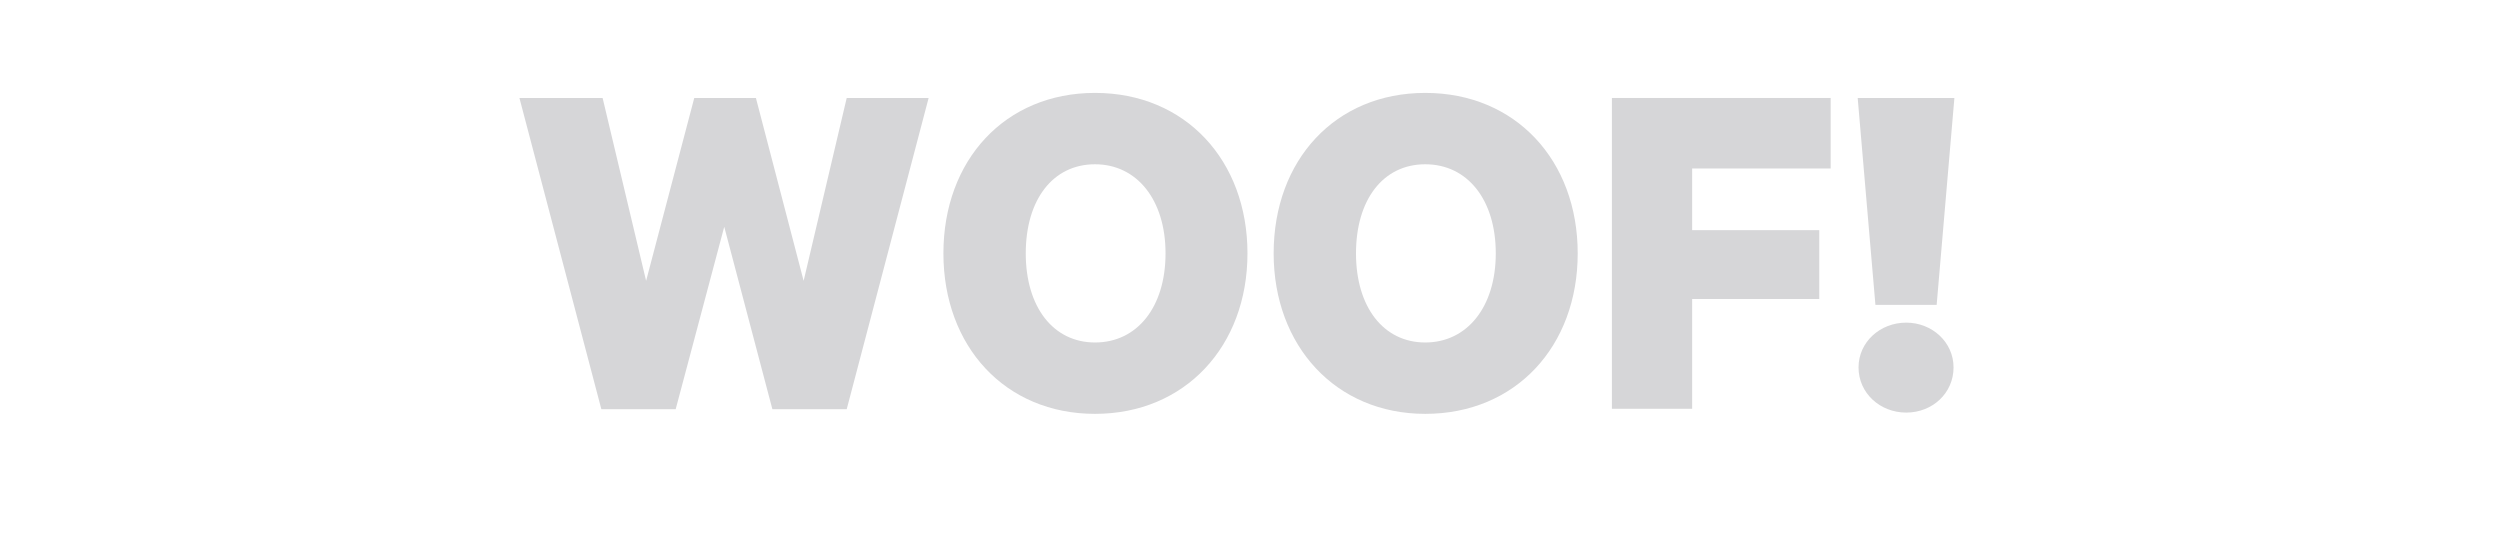 <?xml version="1.0" encoding="UTF-8"?>
<!-- Generator: Adobe Illustrator 25.0.1, SVG Export Plug-In . SVG Version: 6.00 Build 0)  -->
<svg version="1.1" id="Capa_1" xmlns="http://www.w3.org/2000/svg" xmlns:xlink="http://www.w3.org/1999/xlink" x="0px" y="0px" viewBox="0 0 592 126.5" style="enable-background:new 0 0 592 126.5;" xml:space="preserve">
<style type="text/css">
	.st0{enable-background:new    ;}
	.st1{fill:#D6D6D8;}
</style>
<g id="Capa_2_1_">
	<g id="Capa_1-2">
		<g class="st0">
			<path class="st1" d="M179,23.2l11.3,43.3l10.2-43.3h19.4l-19.4,73.7h-17.6l-11.4-43.2l-11.5,43.2h-17.6L123,23.2h19.7L153,66.5     l11.4-43.3H179z"/>
		</g>
		<g class="st0">
			<path class="st1" d="M259.3,98C238,98,223.4,82,223.4,60c0-22.1,14.6-38,35.9-38c21.4,0,36.1,16,36.1,38     C295.4,82,280.6,98,259.3,98z M259.3,38.9c-10,0-16.4,8.4-16.4,21.1c0,12.7,6.5,21.1,16.4,21.1c10,0,16.7-8.4,16.7-21.1     C276,47.3,269.2,38.9,259.3,38.9z"/>
		</g>
		<g class="st0">
			<path class="st1" d="M337.5,98c-21.2,0-35.9-16.1-35.9-38c0-22.1,14.6-38,35.9-38c21.4,0,36.1,16,36.1,38     C373.6,82,358.9,98,337.5,98z M337.5,38.9c-10,0-16.4,8.4-16.4,21.1c0,12.7,6.5,21.1,16.4,21.1s16.7-8.4,16.7-21.1     C354.2,47.3,347.5,38.9,337.5,38.9z"/>
			<path class="st1" d="M381.7,96.8V23.2h51.8v16.7h-32.8v14.6h30.1v16.3h-30.1v26H381.7z"/>
			<path class="st1" d="M439.9,23.2h22.9l-4.2,49h-14.5L439.9,23.2z M451.4,76.4c6.1,0,11.2,4.6,11.2,10.6c0,6.1-5,10.7-11.2,10.7     c-6.2,0-11.3-4.6-11.3-10.7C440.1,81,445.2,76.4,451.4,76.4z"/>
		</g>
	</g>
</g>
</svg>